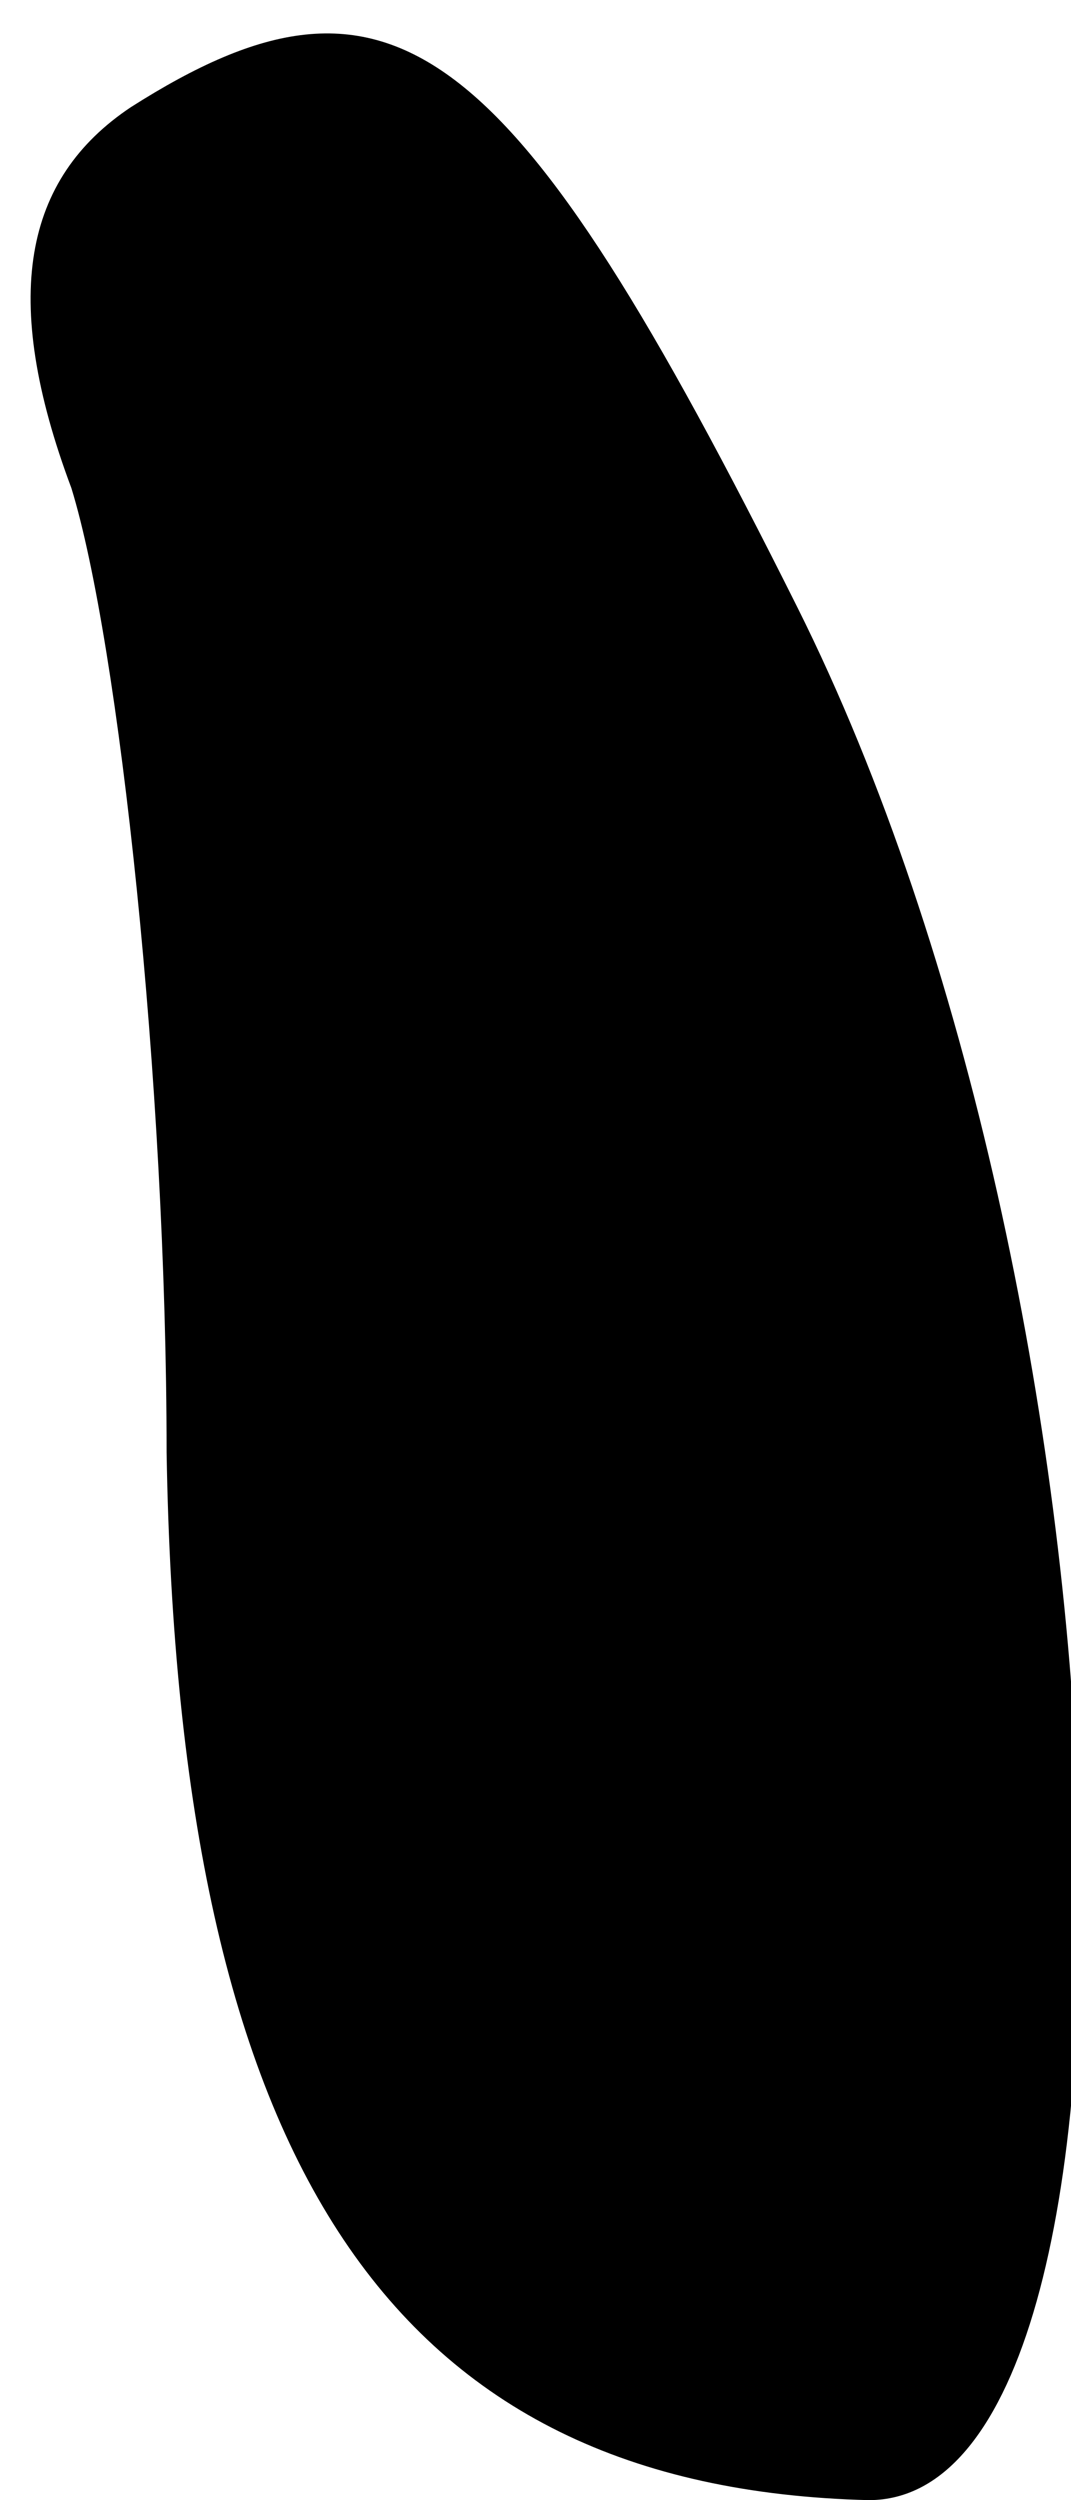 <?xml version="1.0" standalone="no"?>
<!DOCTYPE svg PUBLIC "-//W3C//DTD SVG 20010904//EN"
 "http://www.w3.org/TR/2001/REC-SVG-20010904/DTD/svg10.dtd">
<svg version="1.0" xmlns="http://www.w3.org/2000/svg"
 width="9pt" height="21pt" viewBox="0 0 9 21"
 preserveAspectRatio="xMidYMid meet">
<g transform="translate(0,21) scale(0.1,-0.1)"
fill="#000000" stroke="none">
<path fill="#000000" stroke="none" d="M11 201 c-9 -6 -11 -16 -5 -32 4 -13 8
-50 8 -81 1 -60 19 -87 59 -88 26 0 23 101 -6 159 -24 48 -34 56 -56 42z"/>
</g>
</svg>
